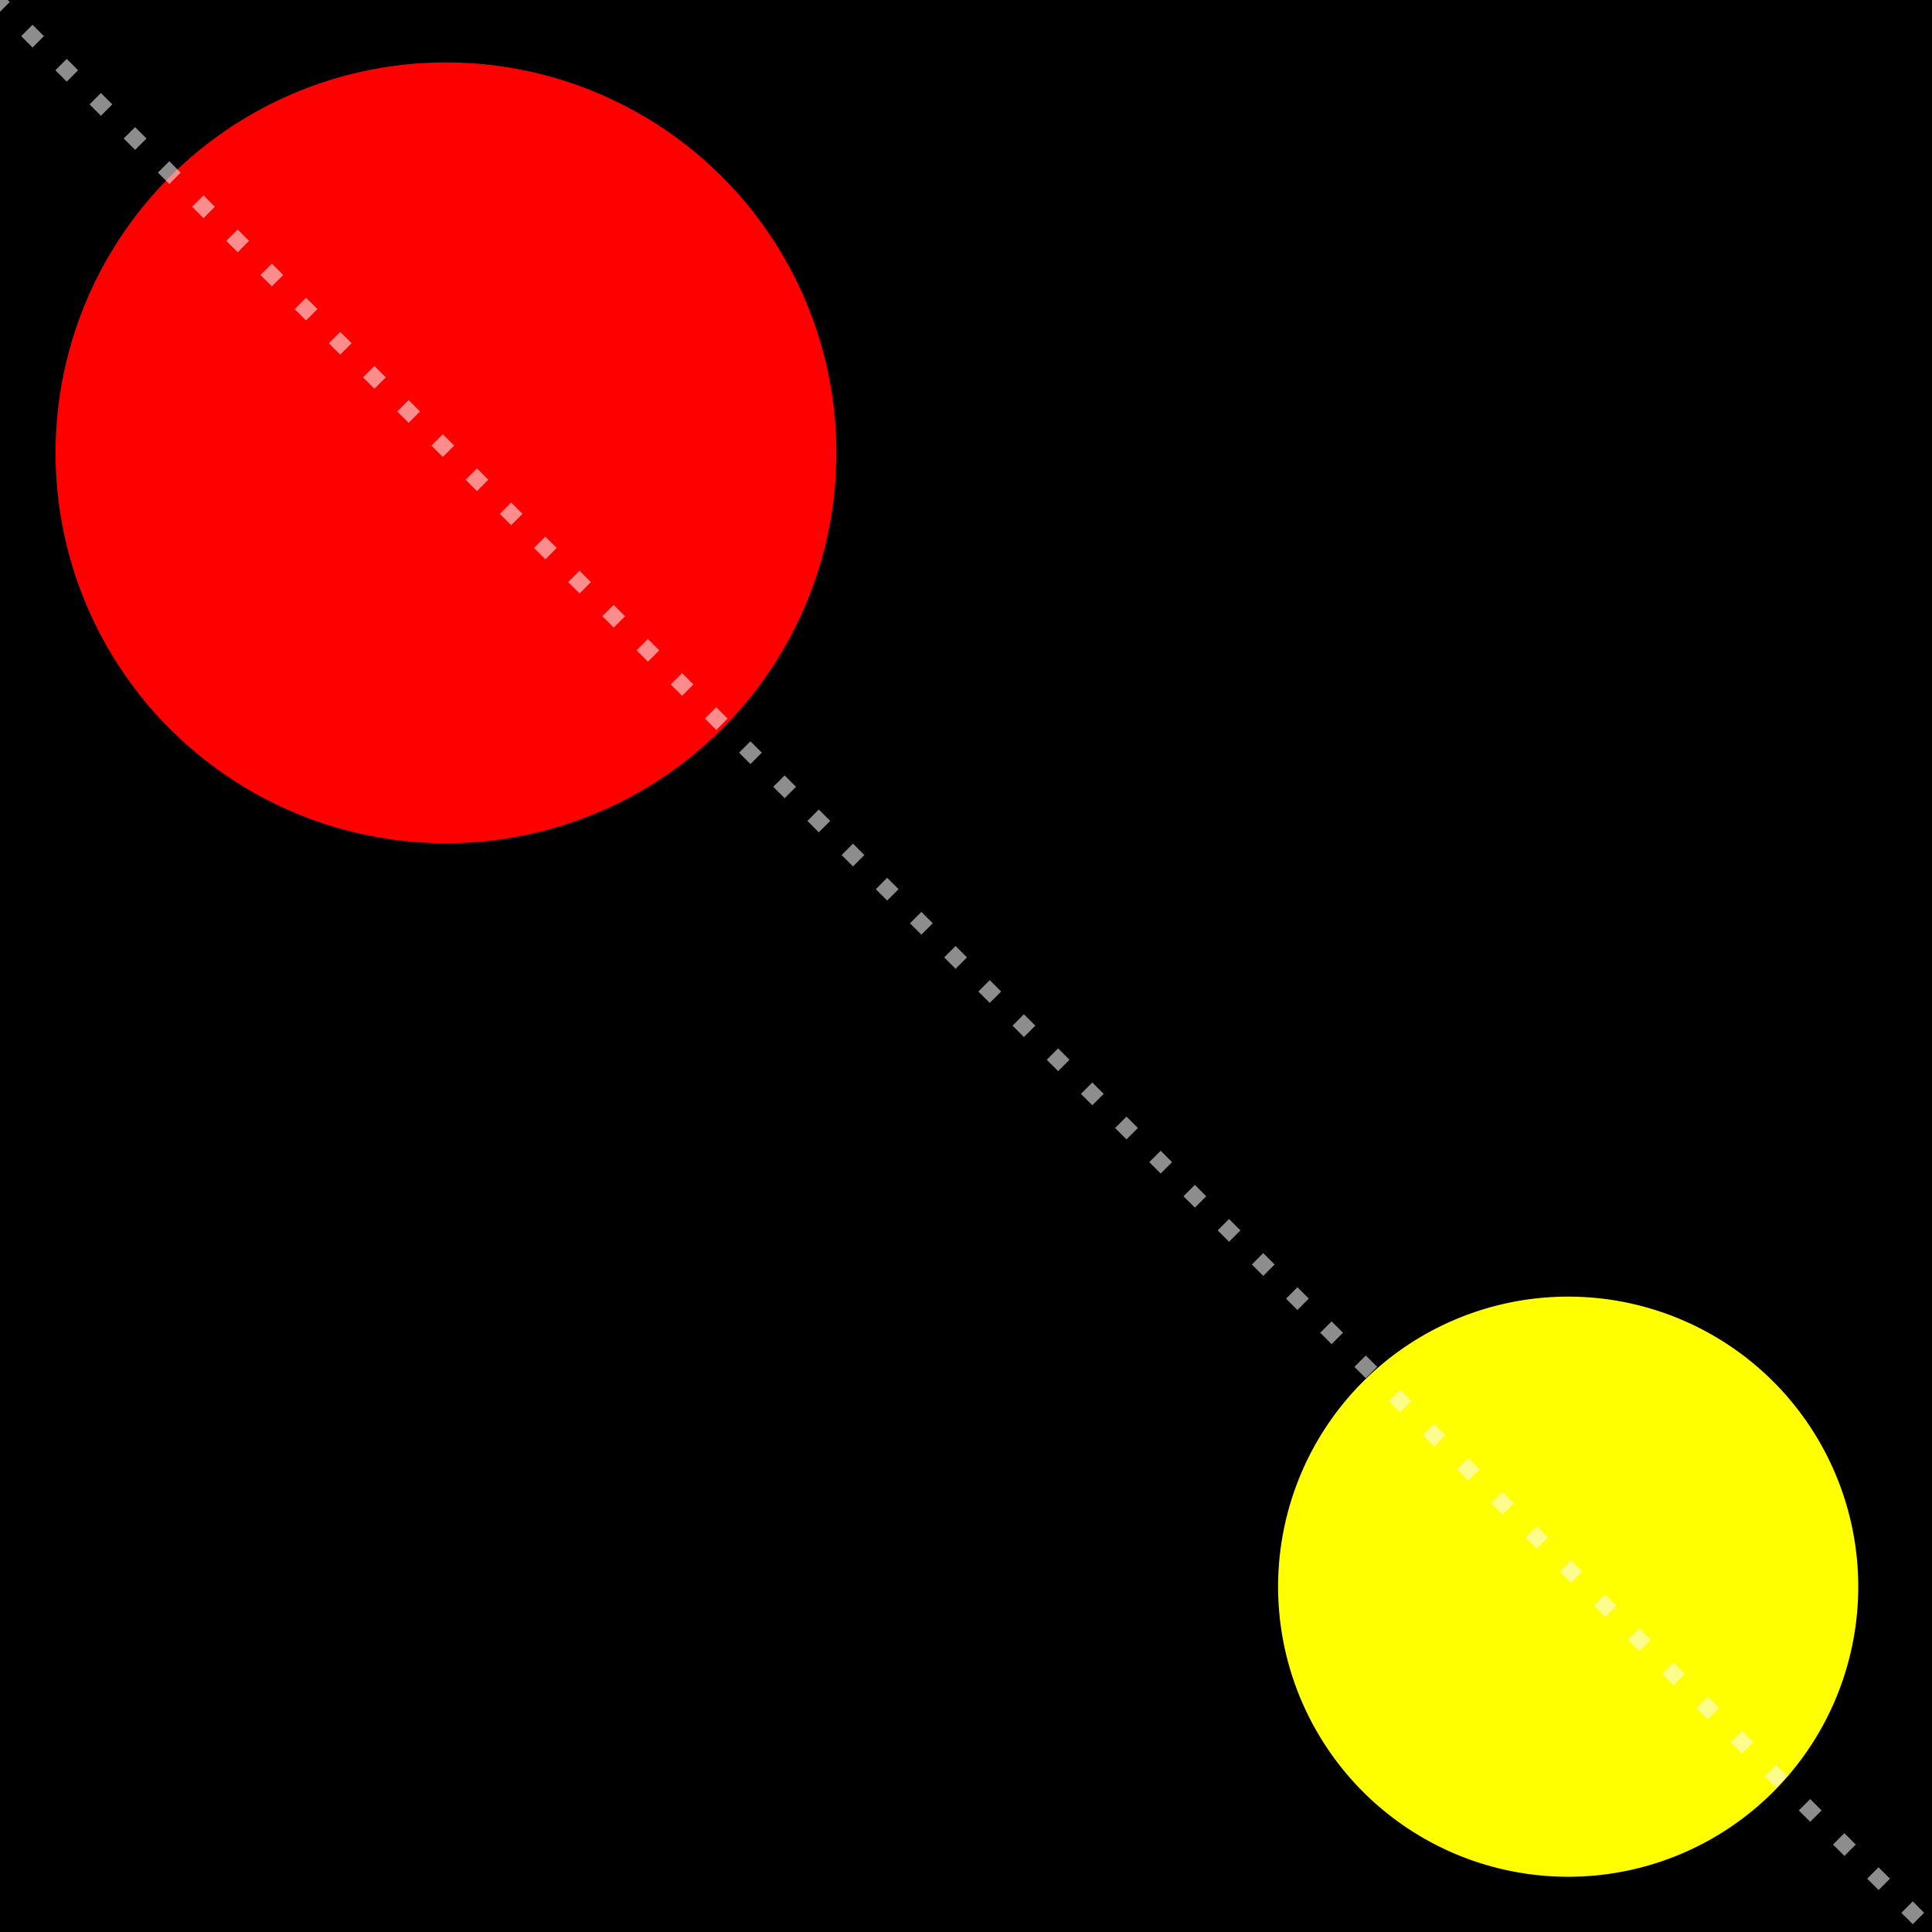 <?xml version="1.0" encoding="UTF-8" standalone="no"?>
<!-- Created with Inkscape (http://www.inkscape.org/) -->

<svg
   xmlns:dc="http://purl.org/dc/elements/1.1/"
   xmlns:cc="http://creativecommons.org/ns#"
   xmlns:rdf="http://www.w3.org/1999/02/22-rdf-syntax-ns#"
   xmlns:svg="http://www.w3.org/2000/svg"
   xmlns="http://www.w3.org/2000/svg"
   xmlns:sodipodi="http://sodipodi.sourceforge.net/DTD/sodipodi-0.dtd"
   xmlns:inkscape="http://www.inkscape.org/namespaces/inkscape"
   width="480"
   height="480"
   id="svg2"
   version="1.1"
   inkscape:version="0.48.2 r9819"
   sodipodi:docname="Documento nuevo 1">
  <defs
     id="defs4" />
  <sodipodi:namedview
     id="base"
     pagecolor="#ffffff"
     bordercolor="#666666"
     borderopacity="1.0"
     inkscape:pageopacity="0.0"
     inkscape:pageshadow="2"
     inkscape:zoom="0.54895833"
     inkscape:cx="216.67158"
     inkscape:cy="302.71231"
     inkscape:document-units="px"
     inkscape:current-layer="layer1"
     showgrid="false"
     inkscape:snap-page="true"
     inkscape:window-width="1366"
     inkscape:window-height="716"
     inkscape:window-x="-8"
     inkscape:window-y="-8"
     inkscape:window-maximized="1" />
  <g
     inkscape:groupmode="layer"
     id="layer2"
     inkscape:label="Capa" />
  <g
     inkscape:label="Capa 1"
     inkscape:groupmode="layer"
     id="layer1"
     transform="translate(0,-572.362)">
    <rect
       style="fill:#000000;stroke:none;stroke-width:3;stroke-linecap:round;stroke-linejoin:round;stroke-miterlimit:4;stroke-opacity:1;stroke-dasharray:3, 3;stroke-dashoffset:0;fill-opacity:1"
       id="rect3956"
       width="480"
       height="480"
       x="0"
       y="0"
       transform="translate(0,572.362)" />
    <path
       sodipodi:type="arc"
       style="fill:#ff0000;stroke:#000000;stroke-width:4;stroke-linecap:round;stroke-linejoin:round;stroke-miterlimit:4;stroke-opacity:1;stroke-dasharray:none;marker-mid:none"
       id="path2985"
       sodipodi:cx="151.52289"
       sodipodi:cy="148.66997"
       sodipodi:rx="98.994949"
       sodipodi:ry="98.994949"
       d="m 250.518,148.67 a 98.995,98.995 0 1 1 -197.99,0 98.995,98.995 0 1 1 197.99,0 z"
       transform="translate(-40.721,536.195)" />
    <path
       sodipodi:type="arc"
       style="fill:#ffff00;stroke:#000000;stroke-width:4;stroke-linecap:round;stroke-linejoin:round;stroke-miterlimit:4;stroke-opacity:1;stroke-dasharray:none;marker-mid:none"
       id="path2985-1"
       sodipodi:cx="151.52289"
       sodipodi:cy="148.66997"
       sodipodi:rx="98.994949"
       sodipodi:ry="98.994949"
       d="m 250.518,148.67 a 98.995,98.995 0 1 1 -197.99,0 98.995,98.995 0 1 1 197.99,0 z"
       transform="matrix(0.743,0,0,0.743,277.026,856.111)" />
    <path
       style="fill:#ffffff;stroke:#fafafa;stroke-width:4;stroke-linecap:butt;stroke-linejoin:miter;stroke-miterlimit:4;stroke-opacity:0.562;stroke-dasharray:4, 8;stroke-dashoffset:0"
       d="M -1.822,571.451 480,1052.362"
       id="path3953"
       inkscape:connector-curvature="0" />
  </g>
</svg>
